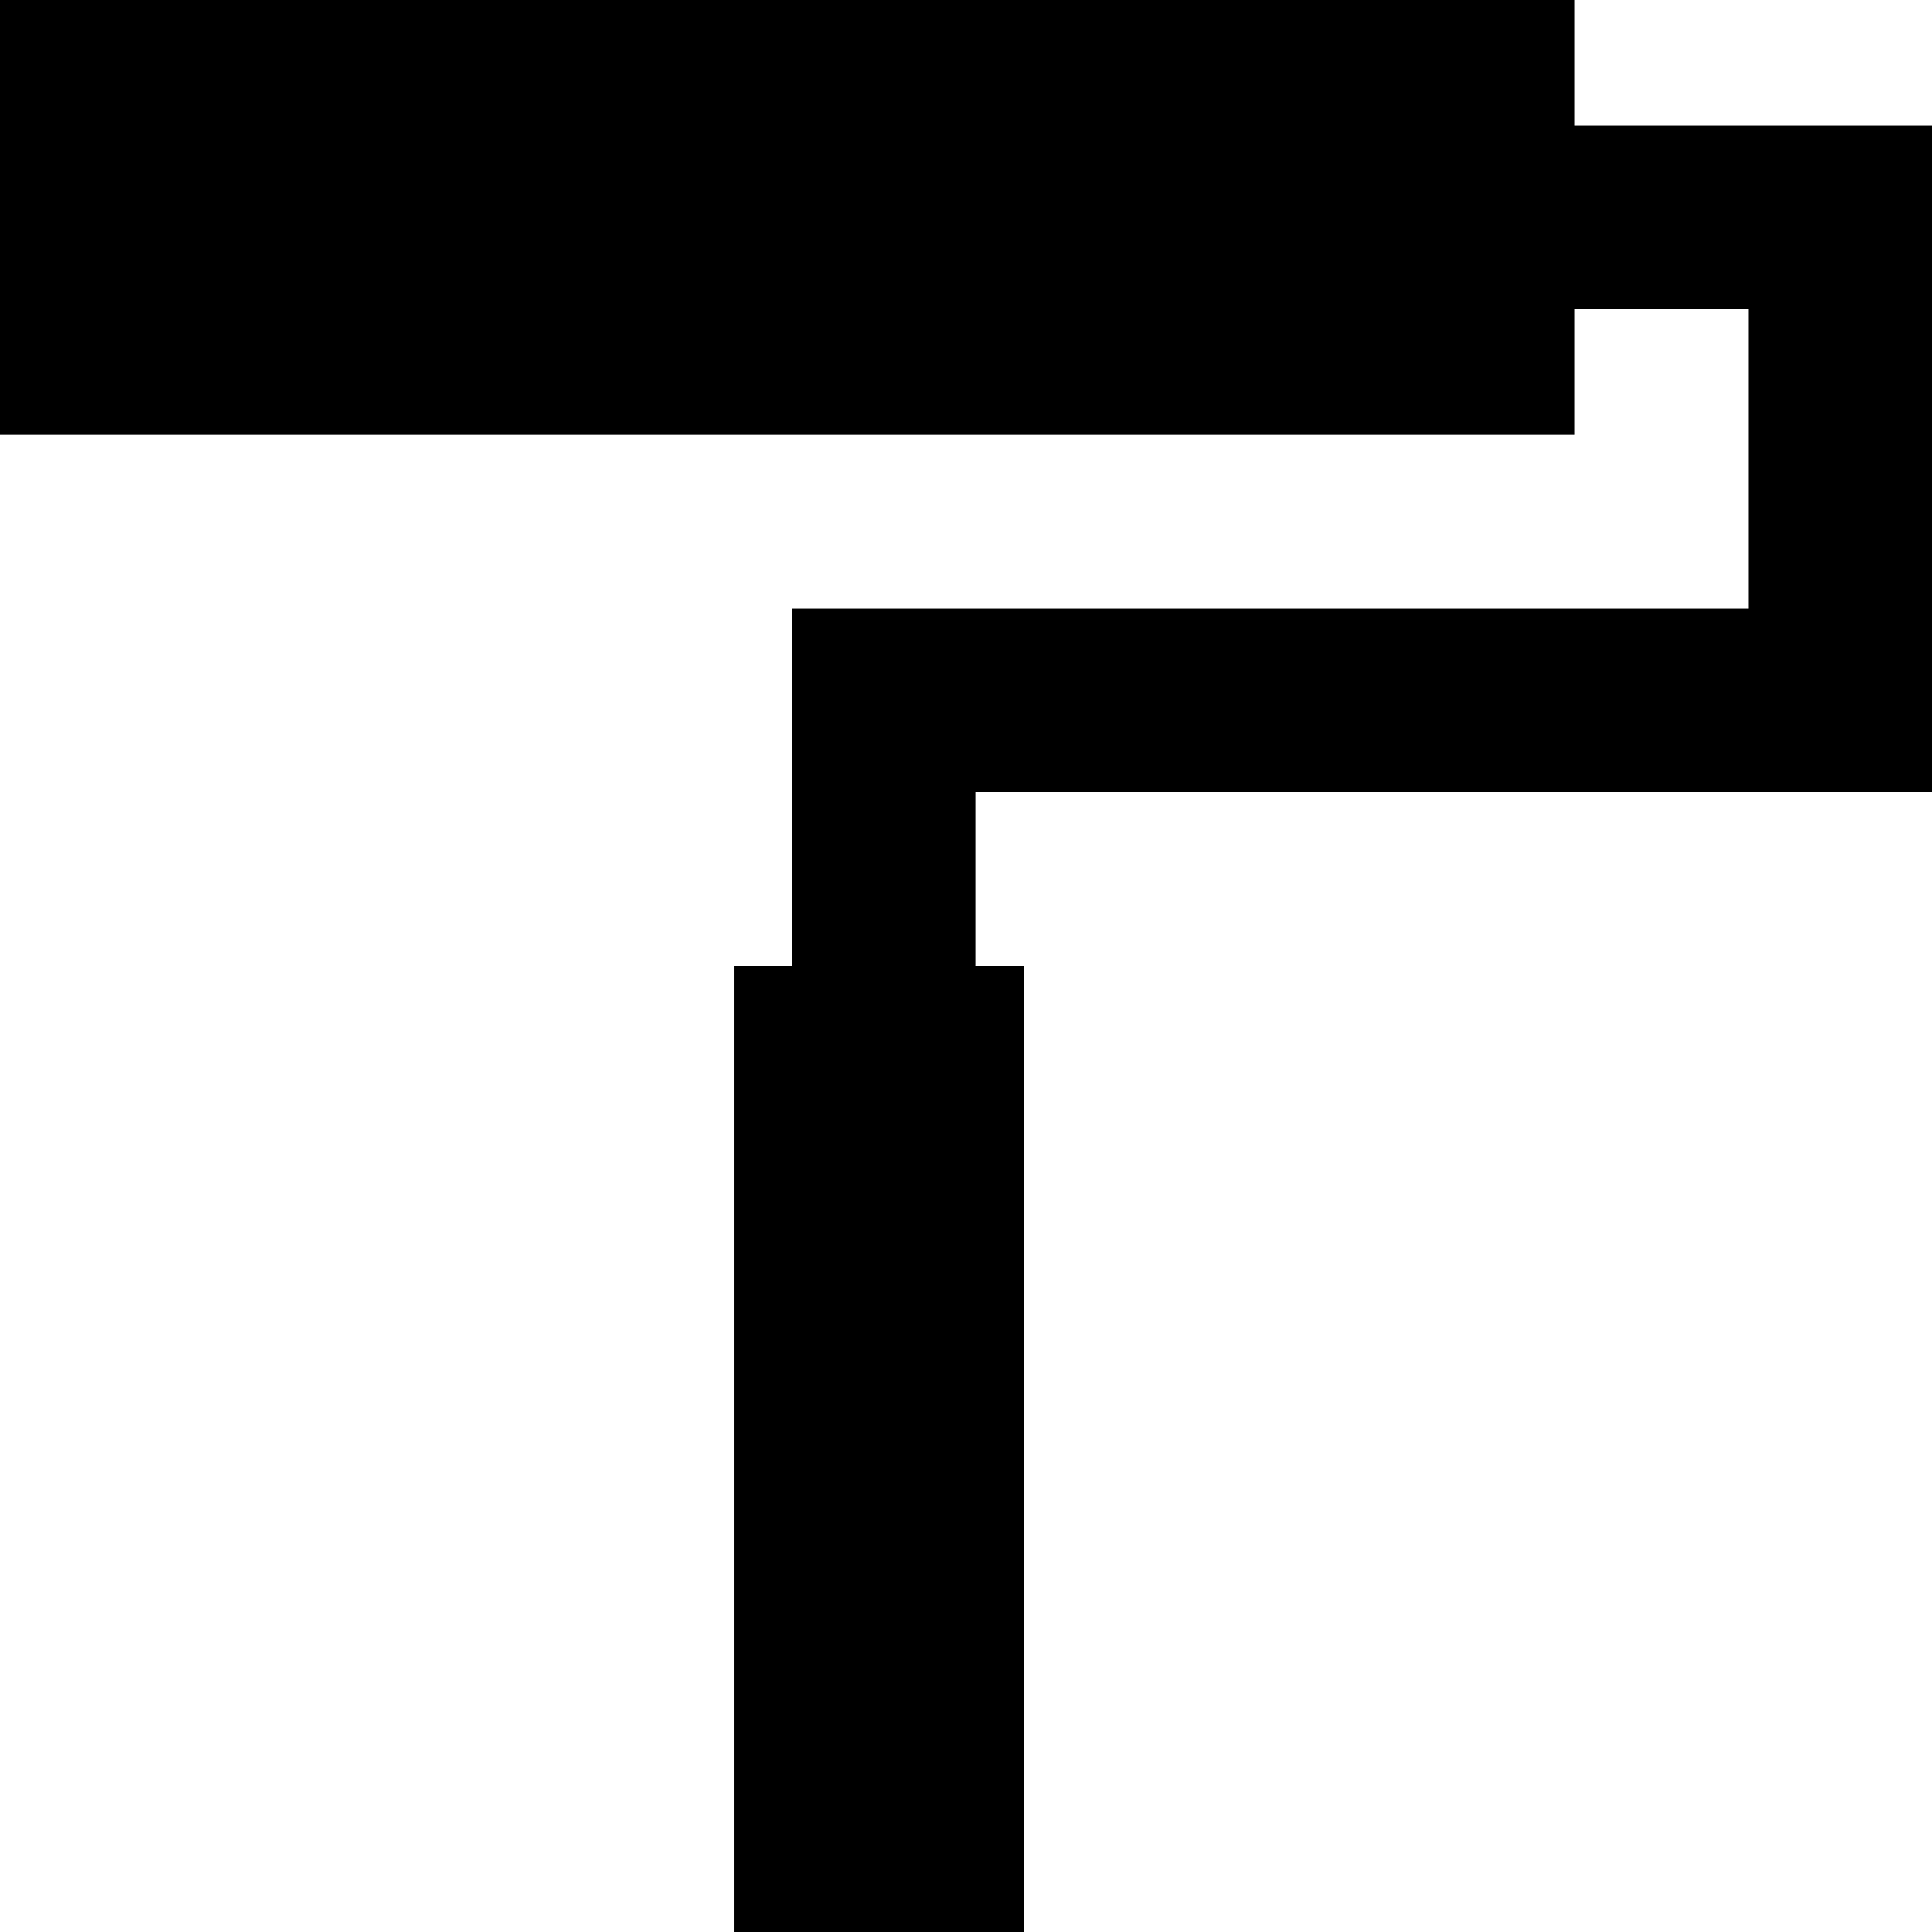 <svg id="Layer_1" data-name="Layer 1" xmlns="http://www.w3.org/2000/svg" viewBox="0 0 18 18"><title>paint-roller</title><polygon id="Shape" points="18 7.38 18 1.17 14.67 1.17 14.67 0 0 0 0 4.05 14.67 4.05 14.67 2.88 16.29 2.88 16.29 5.67 7.38 5.67 7.38 9 6.84 9 6.84 18 9.54 18 9.54 9 9.09 9 9.09 7.38 18 7.38"/></svg>